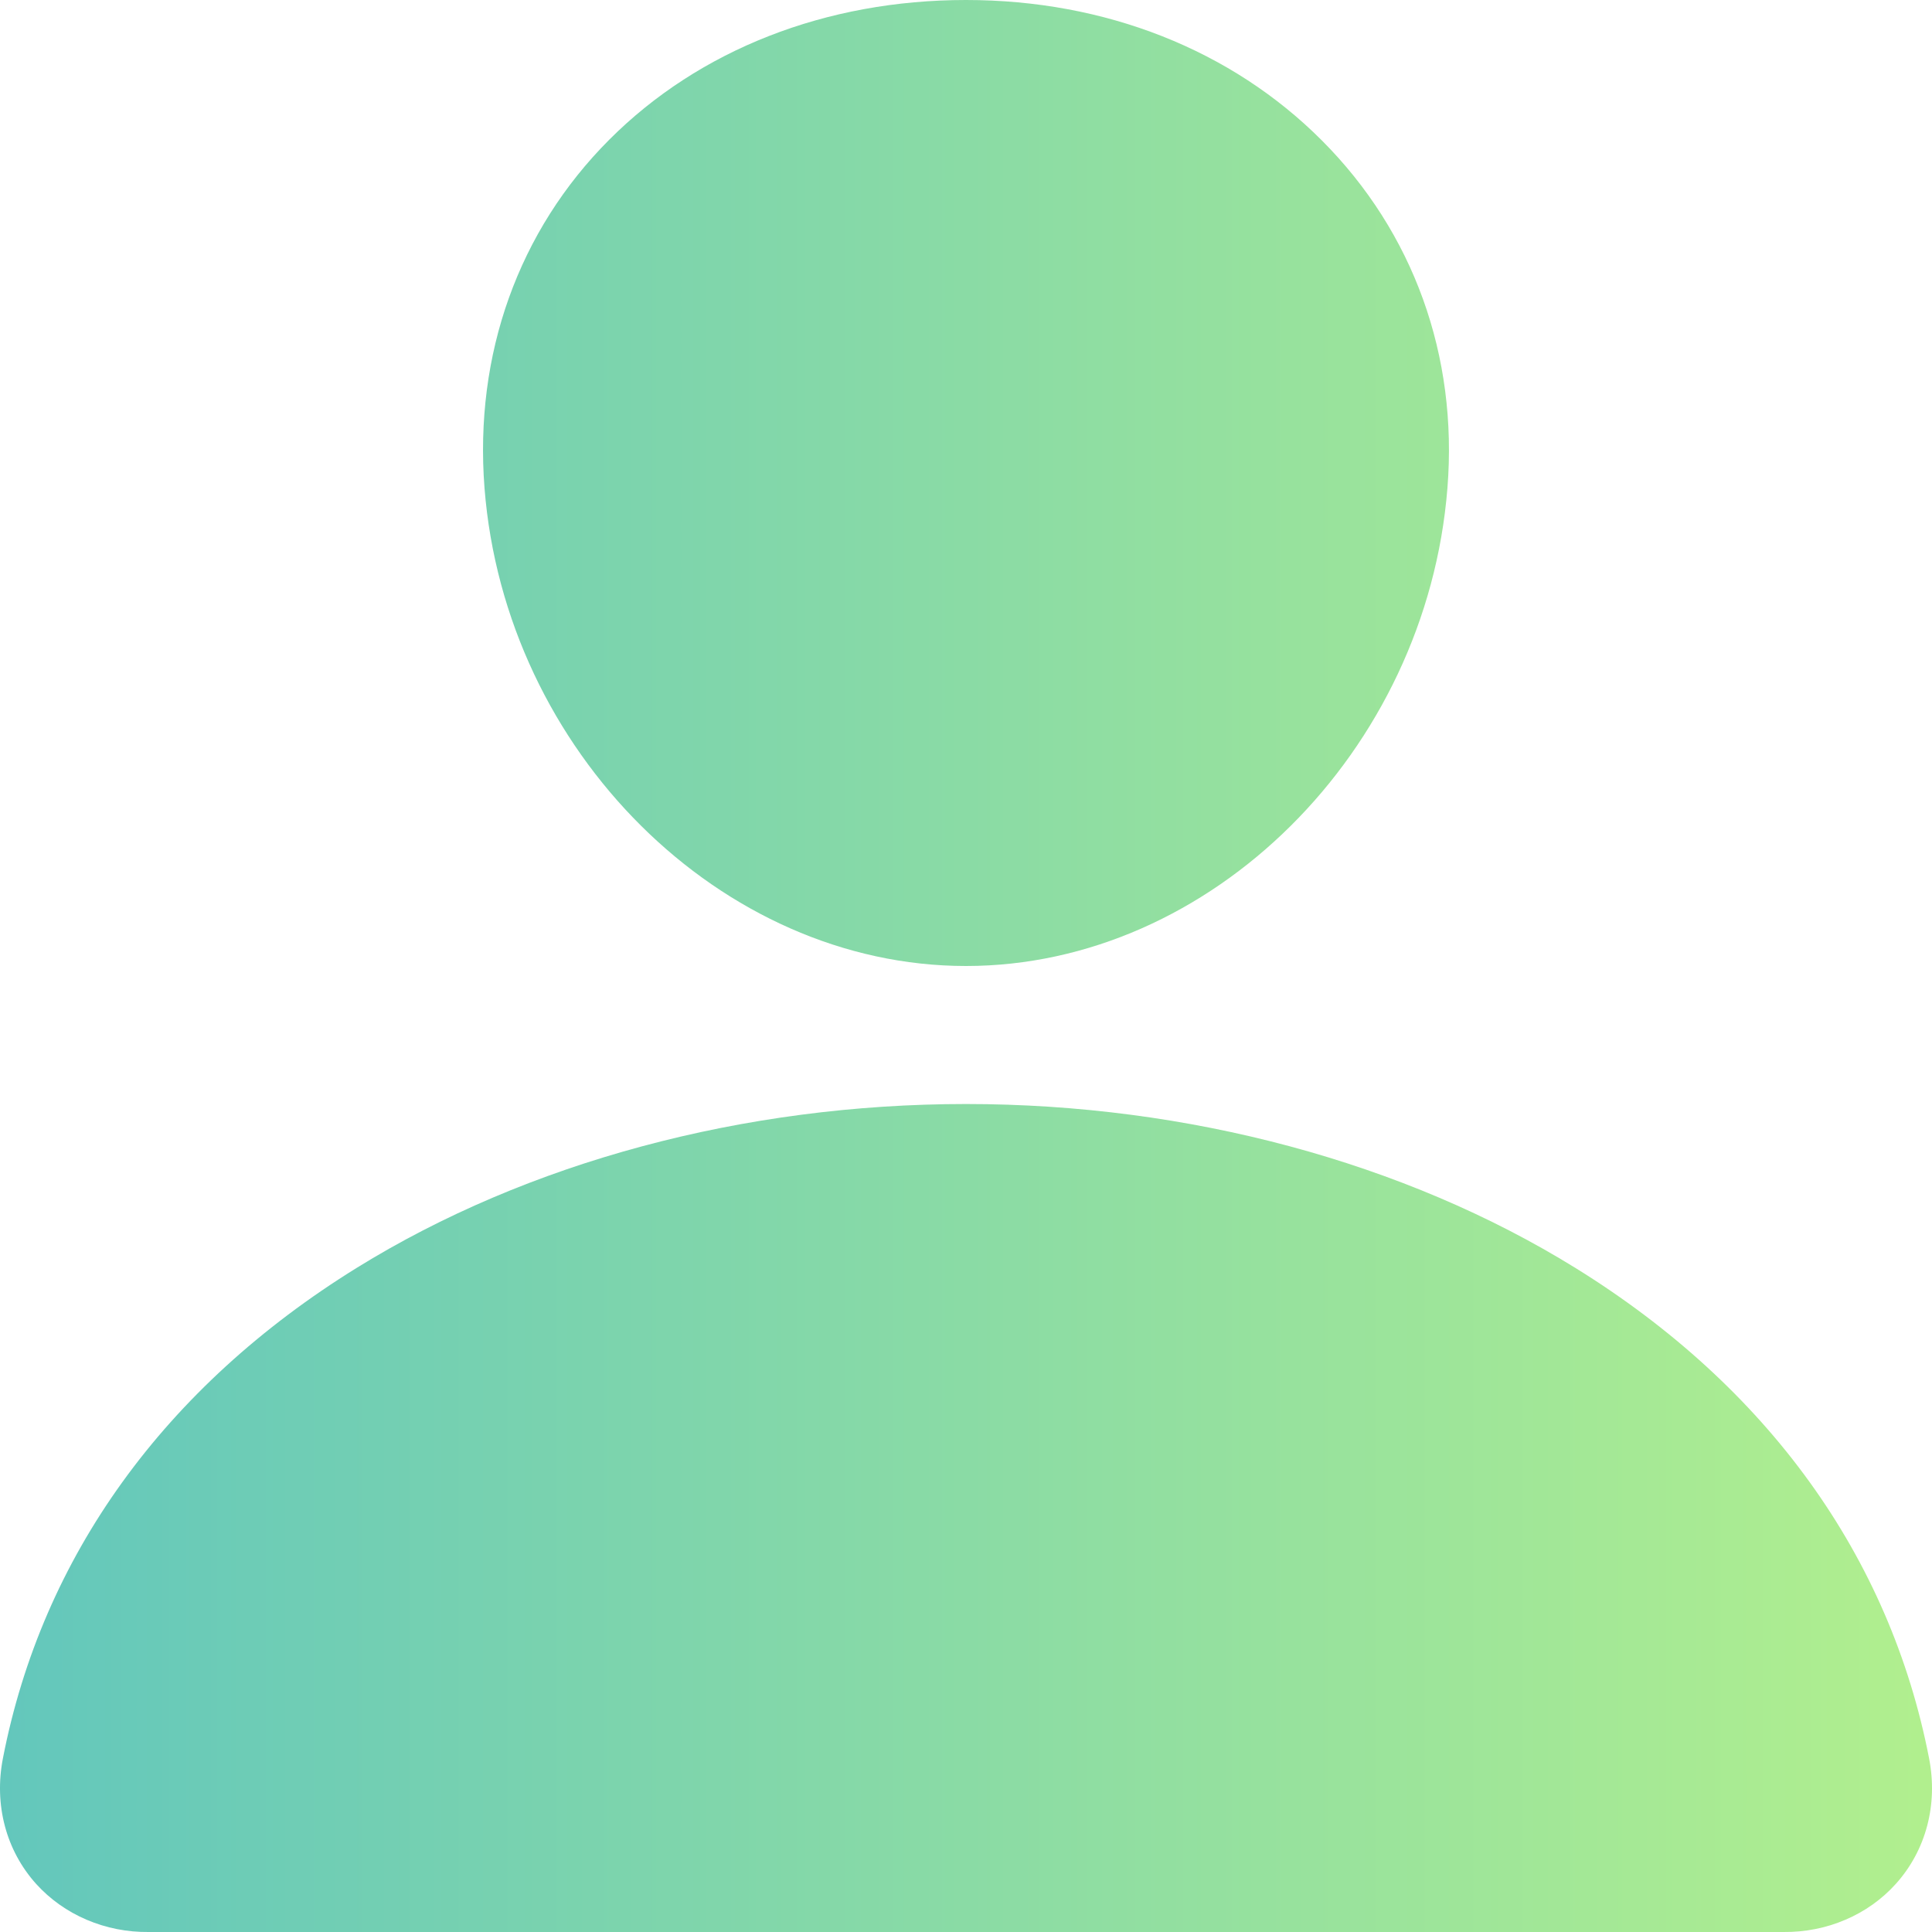 <svg width="32" height="32" viewBox="0 0 32 32" fill="none" xmlns="http://www.w3.org/2000/svg">
<path d="M21.895 2.327C20.398 0.826 18.308 0 16 0C13.68 0 11.582 0.821 10.092 2.313C8.586 3.821 7.853 5.87 8.025 8.083C8.366 12.448 11.944 16 16 16C20.056 16 23.628 12.449 23.974 8.084C24.149 5.891 23.411 3.846 21.895 2.327ZM29.538 32H2.462C2.108 32.004 1.757 31.935 1.435 31.797C1.113 31.66 0.828 31.457 0.6 31.205C0.1 30.65 -0.101 29.892 0.048 29.125C0.697 25.781 2.723 22.972 5.908 21C8.737 19.249 12.321 18.286 16 18.286C19.679 18.286 23.263 19.25 26.092 21C29.277 22.971 31.303 25.781 31.952 29.125C32.101 29.891 31.9 30.649 31.4 31.204C31.172 31.457 30.888 31.66 30.566 31.797C30.244 31.935 29.893 32.004 29.538 32Z" fill="url(#paint0_linear_16_1041)"/>
<defs>
<linearGradient id="paint0_linear_16_1041" x1="0" y1="16" x2="32" y2="16" gradientUnits="userSpaceOnUse">
<stop stop-color="#63C7BC"/>
<stop offset="1" stop-color="#B1EF8E"/>
</linearGradient>
</defs>
</svg>
